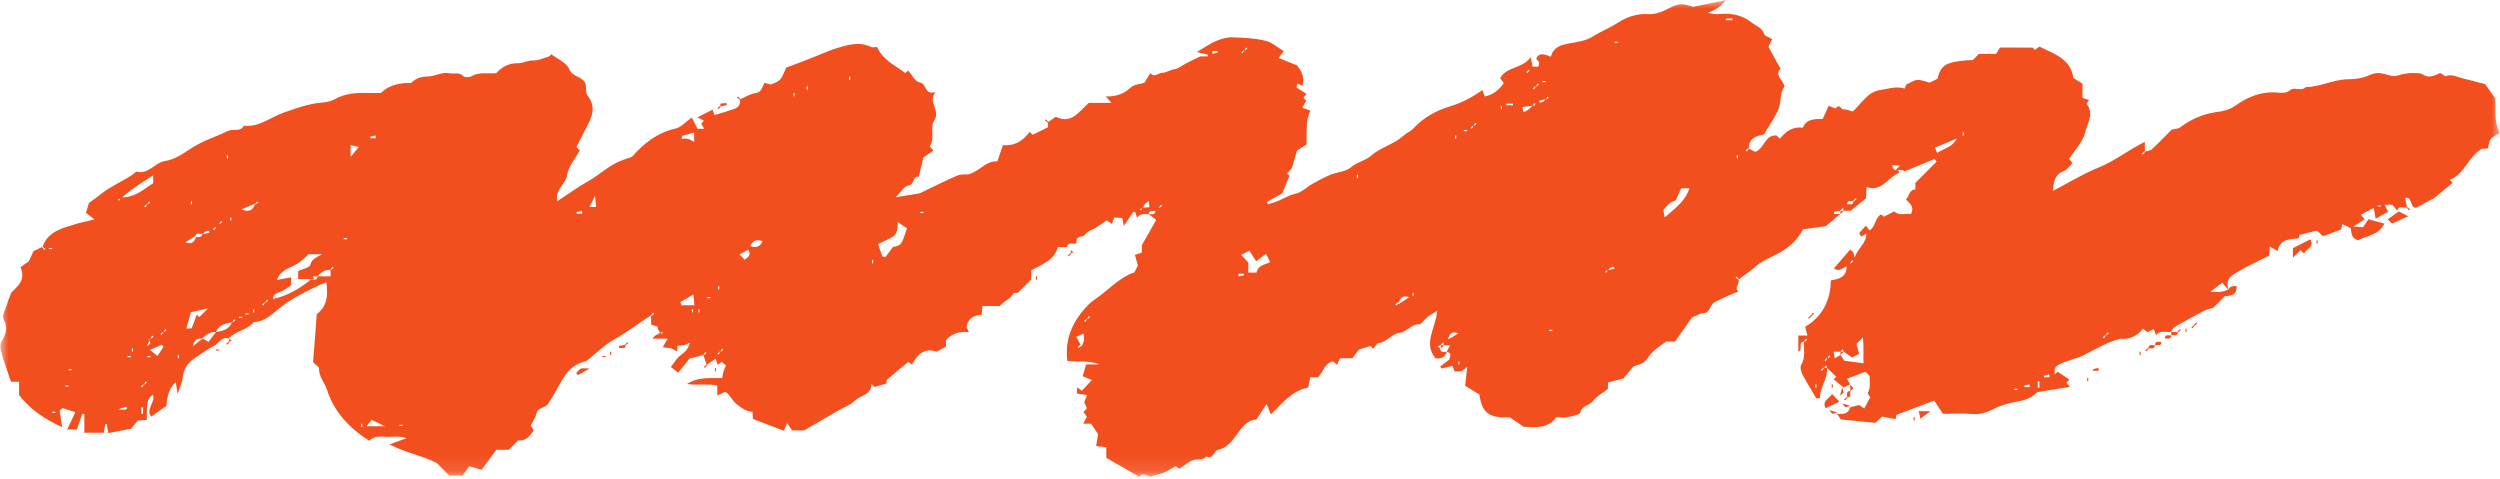 <svg width="146" height="28" viewBox="0 0 146 28" fill="none" xmlns="http://www.w3.org/2000/svg">
<mask id="mask0_1487_2" style="mask-type:luminance" maskUnits="userSpaceOnUse" x="0" y="0" width="146" height="28">
<path d="M0 0H146V27.896H0V0Z" fill="white"/>
</mask>
<g mask="url(#mask0_1487_2)">
<path d="M121.89 22.07C121.913 22.07 121.932 22.07 121.955 22.07C121.955 22.134 121.955 22.194 121.955 22.26C121.932 22.26 121.913 22.26 121.89 22.26C121.89 22.194 121.89 22.13 121.89 22.07ZM112.152 24.453C112.356 24.3 112.5 24.193 112.74 24.013C112.439 24.013 112.273 24.013 112.054 24.013C112.087 24.161 112.11 24.267 112.152 24.453ZM106.818 23.947C106.958 24.097 106.995 24.171 107.023 24.166C107.116 24.152 107.203 24.114 107.292 24.082C107.176 24.05 107.06 24.018 106.818 23.947ZM111.753 24.556C111.776 24.556 111.794 24.556 111.818 24.556C111.818 24.49 111.818 24.43 111.818 24.366C111.794 24.366 111.776 24.366 111.753 24.366C111.753 24.425 111.753 24.49 111.753 24.556ZM124.951 20.73C124.974 20.73 124.993 20.73 125.016 20.73C125.016 20.664 125.016 20.604 125.016 20.54C124.993 20.54 124.974 20.54 124.951 20.54C124.951 20.599 124.951 20.664 124.951 20.73ZM125.847 20.155C125.99 20.126 126.212 20.247 126.227 19.965C126.082 19.992 125.86 19.866 125.847 20.155ZM125.462 20.345C125.457 20.34 125.447 20.33 125.442 20.326C125.391 20.372 125.341 20.414 125.285 20.461C125.304 20.479 125.326 20.503 125.346 20.52C125.391 20.469 125.433 20.419 125.48 20.363C125.475 20.358 125.47 20.353 125.462 20.345C125.61 20.321 125.827 20.442 125.842 20.155C125.702 20.182 125.48 20.061 125.462 20.345ZM127.632 19.389C127.654 19.389 127.673 19.389 127.696 19.389C127.696 19.324 127.696 19.264 127.696 19.199C127.673 19.199 127.654 19.199 127.632 19.199C127.632 19.264 127.632 19.324 127.632 19.389ZM122.233 21.559C122.238 21.592 122.243 21.619 122.248 21.653C122.354 21.653 122.461 21.653 122.563 21.653C122.554 21.596 122.549 21.54 122.544 21.485C122.438 21.513 122.335 21.537 122.233 21.559ZM33.919 21.532C33.811 21.582 33.737 21.698 33.65 21.787C33.682 21.828 33.719 21.866 33.751 21.907C33.919 21.814 34.08 21.722 34.438 21.522C34.122 21.522 34.001 21.49 33.919 21.532ZM12.614 20.474C12.678 20.474 12.739 20.474 12.804 20.474C12.804 20.451 12.804 20.432 12.804 20.409C12.739 20.409 12.678 20.409 12.614 20.409C12.614 20.432 12.614 20.451 12.614 20.474ZM42.09 6.214C42.09 6.21 42.09 6.21 42.09 6.214C42.206 6.186 42.326 6.163 42.446 6.139C42.442 6.098 42.438 6.057 42.433 6.015C42.312 6.024 42.186 6.038 42.066 6.047C42.07 6.098 42.07 6.144 42.075 6.196C42.07 6.191 42.061 6.181 42.057 6.177C42.006 6.223 41.954 6.265 41.899 6.312C41.917 6.33 41.941 6.354 41.959 6.371C42.001 6.316 42.043 6.265 42.09 6.214ZM35.184 20.854C35.249 20.854 35.309 20.854 35.374 20.854C35.374 20.831 35.374 20.812 35.374 20.79C35.309 20.79 35.249 20.79 35.184 20.79C35.184 20.812 35.184 20.836 35.184 20.854ZM35.63 20.73C35.652 20.73 35.671 20.73 35.694 20.73C35.694 20.664 35.694 20.604 35.694 20.54C35.671 20.54 35.652 20.54 35.63 20.54C35.63 20.599 35.63 20.664 35.63 20.73ZM106.99 23.006C106.842 23.298 106.378 23.377 106.62 23.841C106.86 23.725 107.074 23.623 107.417 23.456C107.232 23.257 107.12 23.141 106.99 23.006ZM107.037 22.45C107.013 22.45 106.995 22.45 106.971 22.45C106.971 22.515 106.971 22.575 106.971 22.64C106.995 22.64 107.013 22.64 107.037 22.64C107.037 22.575 107.037 22.515 107.037 22.45ZM60.495 16.329C60.519 16.329 60.537 16.329 60.561 16.329C60.561 16.264 60.561 16.203 60.561 16.139C60.537 16.139 60.519 16.139 60.495 16.139C60.495 16.203 60.495 16.268 60.495 16.329ZM36.501 20.136C36.506 20.14 36.501 20.14 36.501 20.136C36.385 20.163 36.264 20.187 36.144 20.21C36.148 20.251 36.153 20.293 36.158 20.335C36.279 20.326 36.403 20.312 36.524 20.303C36.519 20.251 36.519 20.205 36.516 20.155C36.519 20.159 36.529 20.168 36.533 20.172C36.585 20.126 36.635 20.085 36.691 20.039C36.672 20.02 36.649 19.997 36.632 19.978C36.59 20.034 36.548 20.085 36.501 20.136ZM128.123 18.99C128.072 19.032 128.021 19.078 127.97 19.12C127.989 19.138 128.012 19.162 128.03 19.18C128.076 19.13 128.118 19.078 128.16 19.027C128.212 18.985 128.262 18.939 128.313 18.898C128.295 18.879 128.271 18.856 128.253 18.837C128.212 18.884 128.165 18.939 128.123 18.99ZM107.454 23.104C107.603 22.974 107.672 22.937 107.667 22.909C107.654 22.816 107.617 22.728 107.583 22.64C107.551 22.756 107.519 22.872 107.454 23.104ZM107.788 23.781C107.881 23.767 107.968 23.73 108.057 23.697C107.941 23.665 107.825 23.633 107.583 23.563C107.723 23.716 107.76 23.786 107.788 23.781ZM38.592 19.426C38.542 19.444 38.486 19.463 38.434 19.481C38.468 19.491 38.5 19.501 38.532 19.51C38.574 19.505 38.611 19.501 38.666 19.505C38.634 19.473 38.616 19.449 38.592 19.426ZM62.536 14.608C62.536 14.673 62.536 14.734 62.536 14.798C62.531 14.793 62.526 14.789 62.517 14.779C62.467 14.826 62.415 14.867 62.359 14.914C62.378 14.932 62.401 14.956 62.42 14.974C62.467 14.924 62.508 14.872 62.554 14.816C62.549 14.811 62.541 14.803 62.536 14.798C62.587 14.779 62.642 14.756 62.694 14.737C62.642 14.697 62.587 14.65 62.536 14.608ZM105.937 18.323C105.919 18.304 105.896 18.281 105.877 18.262C105.835 18.313 105.789 18.365 105.747 18.415C105.697 18.457 105.645 18.503 105.594 18.55C105.613 18.568 105.636 18.592 105.655 18.61C105.697 18.558 105.743 18.508 105.784 18.457C105.831 18.41 105.882 18.365 105.937 18.323ZM107.482 12.507C107.546 12.442 107.607 12.382 107.672 12.317C107.607 12.317 107.546 12.317 107.482 12.317C107.482 12.377 107.482 12.442 107.482 12.507ZM145.982 7.763C145.782 7.892 145.578 7.971 145.458 8.121C145.356 8.25 145.351 8.454 145.296 8.667C145.165 8.677 145.017 8.686 144.938 8.691C144.126 9.158 143.941 10.175 143.065 10.504C143.111 10.55 143.153 10.592 143.237 10.676C142.828 11.014 142.42 11.352 142.151 11.57C141.711 11.807 141.428 11.96 141.117 12.127C140.709 12.201 140.932 11.449 140.453 11.562C140.495 11.752 140.532 11.932 140.574 12.118C140.579 12.113 140.589 12.103 140.593 12.098C140.644 12.145 140.695 12.187 140.751 12.234C140.732 12.252 140.709 12.275 140.69 12.293C140.644 12.243 140.603 12.192 140.556 12.136C140.561 12.132 140.566 12.127 140.574 12.118C140.384 12.187 140.092 11.942 140.004 12.308C139.92 12.206 139.838 12.103 139.712 11.955C139.624 11.955 139.475 11.955 139.266 11.955C139.322 12.071 139.374 12.182 139.461 12.359C139.253 12.479 139.035 12.599 138.738 12.772C138.696 12.535 138.668 12.367 138.627 12.14C138.381 12.271 138.14 12.401 137.876 12.54C137.964 12.646 138.019 12.711 138.098 12.809C137.908 12.929 137.713 13.054 137.435 13.231C137.666 13.249 137.811 13.258 138.001 13.273C138.093 13.133 138.2 12.976 138.316 12.804C138.673 12.901 138.957 12.98 139.248 13.059C138.9 13.764 138.219 13.74 137.723 14.028C137.319 13.94 137.328 13.611 137.282 13.323C137.12 13.244 136.967 13.175 136.79 13.091C136.772 13.175 136.753 13.263 136.721 13.402C136.405 13.523 136.049 13.653 135.664 13.796C135.566 13.703 135.432 13.579 135.306 13.463C134.982 13.546 134.662 13.625 134.291 13.717C134.286 13.74 134.263 13.824 134.24 13.917C133.753 13.986 133.169 13.908 133.011 14.658C132.862 14.576 132.737 14.502 132.552 14.399C132.542 14.571 132.538 14.719 132.529 14.919C131.875 15.252 131.179 15.573 130.53 15.966C130.298 16.111 129.964 16.305 130.135 16.909C130.001 16.797 129.895 16.648 129.787 16.5C129.584 16.657 129.412 16.793 129.088 17.038C129.515 17.066 129.747 17.079 130.135 16.909C130.229 16.704 130.409 16.704 130.623 16.704C130.628 17.256 130.288 17.279 129.94 17.289C129.695 17.534 129.449 17.78 129.259 17.97C129.027 18.044 128.846 18.077 128.693 18.16C128.123 18.462 127.557 18.772 127 19.092C126.908 19.148 126.862 19.283 126.797 19.38C126.504 19.426 126.161 19.25 125.911 19.579C125.864 19.454 125.827 19.343 125.781 19.217C125.66 19.278 125.54 19.338 125.41 19.402C125.326 19.333 125.257 19.278 125.155 19.195C124.775 19.695 124.232 19.834 123.828 19.783C122.924 20.02 122.312 20.451 121.645 20.762C121.181 20.98 120.68 21.058 120.239 21.295C120.007 21.421 119.975 21.5 119.994 21.866C120.063 21.806 120.128 21.745 120.17 21.708C120.402 21.866 120.629 22.014 120.851 22.167C120.801 22.223 120.74 22.288 120.685 22.352C120.745 22.422 120.801 22.487 120.888 22.594C120.253 22.695 119.651 22.793 118.978 22.9C118.741 23.15 118.403 23.335 117.948 23.423C117.439 23.526 116.914 23.623 116.423 23.887C116.075 24.073 115.657 24.216 115.203 24.179C114.638 24.129 114.062 24.166 113.473 24.166C113.302 23.91 113.135 23.66 112.954 23.396C112.199 23.679 111.461 23.957 110.751 24.226C110.723 24.351 110.71 24.44 110.7 24.477C110.412 24.421 110.158 24.374 109.926 24.328C109.731 24.5 109.573 24.643 109.513 24.694C108.775 24.62 108.168 24.559 107.504 24.495C107.454 24.421 107.371 24.295 107.282 24.166C107.607 24.179 107.941 24.208 108.047 23.786C108.215 23.744 108.381 23.697 108.572 23.651C108.622 23.688 108.72 23.753 108.869 23.86C108.998 23.618 109.105 23.419 109.221 23.201C109.17 23.127 109.123 23.053 109.068 22.969C109.249 22.653 109.197 22.302 109.18 21.949C109.091 21.861 108.998 21.767 108.938 21.708C108.567 21.851 108.215 21.986 107.862 22.12C107.931 22.241 107.992 22.343 108.047 22.441C107.922 22.505 107.793 22.566 107.667 22.631C107.477 22.473 107.282 22.315 107.087 22.157C107.153 22.093 107.198 22.046 107.24 22.004C107.065 21.833 106.884 21.656 106.707 21.485C106.684 21.434 106.665 21.379 106.642 21.328C106.601 21.379 106.559 21.434 106.522 21.495C106.517 21.49 106.507 21.48 106.494 21.466C106.443 21.513 106.393 21.555 106.336 21.601C106.354 21.619 106.378 21.643 106.396 21.661C106.443 21.611 106.485 21.559 106.522 21.495C106.578 21.485 106.638 21.485 106.702 21.485C106.754 22.134 106.262 22.612 106.29 23.252C106.216 23.252 106.141 23.252 106.067 23.257C105.794 22.784 105.502 22.325 105.251 21.838C105.172 21.685 105.112 21.429 105.186 21.31C105.46 20.873 105.33 20.404 105.354 19.945C105.358 19.95 105.367 19.96 105.381 19.973C105.432 19.927 105.483 19.886 105.539 19.839C105.52 19.82 105.497 19.797 105.478 19.779C105.432 19.829 105.391 19.881 105.354 19.945C104.964 19.987 105.334 20.419 105.024 20.54C105.024 20.224 105.024 19.927 105.024 19.597C105.168 19.597 105.317 19.597 105.557 19.597C105.502 19.394 105.46 19.245 105.418 19.088C106.42 18.494 106.902 17.562 106.921 16.375C107.412 16.296 107.844 16.171 107.844 15.559C107.603 15.642 107.389 15.906 107.102 15.675C107.408 15.317 107.719 14.961 108.047 14.576C108.108 14.626 108.182 14.673 108.224 14.737C108.265 14.811 108.274 14.905 108.316 15.043C108.479 14.502 109.007 14.209 108.993 13.643C108.891 13.703 108.795 13.759 108.692 13.819C108.669 13.774 108.637 13.722 108.576 13.611C108.679 13.5 108.795 13.369 108.966 13.179C109.059 13.295 109.119 13.374 109.183 13.453C109.541 13.249 109.476 12.752 109.847 12.521C109.893 12.558 109.958 12.604 110.019 12.656C110.214 12.554 110.417 12.451 110.626 12.34C110.913 12.646 111.289 12.428 111.6 12.503C111.827 12.048 111.512 11.876 111.308 11.654C111.503 11.464 111.484 11.079 111.859 11.066C111.859 10.94 111.859 10.814 111.859 10.681C112.273 10.267 112.685 9.854 113.098 9.437C113.056 9.386 113.019 9.335 112.977 9.284C112.411 9.516 111.851 9.748 111.247 9.998C111.16 9.952 111.029 9.882 110.723 9.943C110.71 9.91 110.807 9.822 110.96 9.674C110.779 9.659 110.659 9.651 110.515 9.637C110.528 9.79 110.533 9.873 110.723 9.943C110.9 9.91 110.9 10.002 110.9 10.101C110.246 10.341 109.911 11.236 109.007 10.921C108.993 11.227 108.98 11.441 108.975 11.58C108.659 11.834 108.381 12.061 108.08 12.308C107.959 12.308 107.806 12.308 107.649 12.308C107.649 12.243 107.649 12.182 107.649 12.118C107.583 12.182 107.524 12.243 107.459 12.308C107.338 12.33 107.218 12.35 107.097 12.372C107.102 12.414 107.106 12.456 107.111 12.498C107.227 12.498 107.343 12.498 107.463 12.498C107.171 12.748 106.879 12.999 106.638 13.203C106.146 13.273 105.701 13.337 105.293 13.397C105.001 13.949 104.63 14.307 104.152 14.621C103.633 14.964 103.016 15.137 102.538 15.554C102.223 15.832 101.866 16.069 101.523 16.333C101.528 16.329 101.537 16.319 101.55 16.305C101.504 16.255 101.462 16.203 101.416 16.148C101.397 16.166 101.375 16.189 101.355 16.208C101.407 16.255 101.458 16.296 101.523 16.333C101.644 16.556 101.235 16.773 101.523 17.024C101.045 17.2 100.595 17.413 100.145 17.64C99.835 17.798 99.899 18.271 99.474 18.289C99.306 18.294 99.144 18.405 98.81 18.536C98.546 18.911 98.183 19.431 97.822 19.95C97.618 19.95 97.428 19.95 97.297 19.95C97.015 20.163 96.751 20.326 96.529 20.535C96.339 20.71 96.218 20.965 96.023 21.142C95.902 21.253 95.703 21.281 95.392 21.402C95.304 21.508 95.109 21.74 94.817 22.093C94.636 22.139 94.293 22.231 93.903 22.339C93.903 22.441 93.903 22.589 93.903 22.714C93.584 22.964 93.226 23.141 93.022 23.428C92.827 23.702 92.405 23.655 92.303 24.068C92.266 24.212 91.849 24.295 91.594 24.351C91.38 24.398 91.148 24.361 90.894 24.361C90.415 25.028 89.692 24.973 88.974 24.917C88.724 24.746 88.473 24.578 88.181 24.379C86.947 24.403 86.557 24.142 86.396 23.038C86.15 22.885 85.848 22.705 85.565 22.529C85.597 22.255 85.635 21.912 85.686 21.424C85.496 21.564 85.426 21.656 85.333 21.68C85.217 21.708 85.083 21.69 84.944 21.69C84.902 21.574 84.865 21.463 84.828 21.365C84.614 21.416 84.401 21.471 84.183 21.522C84.16 21.48 84.137 21.439 84.113 21.397C84.281 21.271 84.448 21.147 84.647 20.994C84.651 20.868 84.846 20.627 84.489 20.544C84.545 20.437 84.601 20.326 84.684 20.163C84.522 20.163 84.411 20.163 84.299 20.163C84.299 20.098 84.299 20.039 84.299 19.973C84.234 20.039 84.174 20.098 84.109 20.163C84.058 20.187 84.002 20.205 83.952 20.229C84.002 20.271 84.058 20.312 84.109 20.358C84.128 20.646 84.345 20.52 84.489 20.548C84.397 20.887 84.146 20.957 83.84 20.928C83.089 20.043 83.854 19.171 83.928 18.155C83.673 18.308 83.533 18.397 83.395 18.481C83.39 18.481 82.936 18.94 82.931 18.94C82.435 18.879 82.19 19.394 81.698 19.444C81.294 19.486 80.998 19.978 80.514 20.034C80.398 20.048 80.302 20.247 80.195 20.363C80.131 20.298 80.084 20.251 80.037 20.205C79.852 20.261 79.662 20.321 79.356 20.414C79.263 20.54 79.097 20.771 78.989 20.92C78.65 20.92 78.46 20.92 78.261 20.92C78.201 21.044 78.141 21.174 78.08 21.305C78.001 21.234 77.932 21.17 77.863 21.11C77.343 21.189 77.297 21.717 76.967 22.037C76.846 22.037 76.698 22.037 76.517 22.037C76.48 22.241 76.448 22.413 76.401 22.631C75.483 22.806 74.908 23.507 74.222 24.203C74.148 24.026 74.078 23.85 73.972 23.591C73.698 24.003 73.555 24.221 73.368 24.504C72.965 24.522 72.687 24.764 72.409 25.134C72.075 25.58 71.764 26.136 71.138 26.267C70.85 26.326 70.869 26.864 70.457 26.661C70.243 26.916 69.927 26.785 69.682 26.869C69.408 26.962 69.172 27.185 68.88 27.375C68.838 27.348 68.749 27.291 68.648 27.227C68.421 27.356 68.194 27.504 67.952 27.607C67.734 27.699 67.488 27.723 67.271 27.81C67.029 27.908 66.802 27.491 66.538 27.844C65.925 27.496 65.308 27.148 64.609 26.744C64.609 26.595 64.609 26.359 64.609 26.118C64.39 26.09 64.242 26.076 64.015 26.049C64.052 25.825 64.084 25.608 64.126 25.348C64.024 25.195 63.876 24.973 63.718 24.741C63.607 24.741 63.477 24.741 63.259 24.741C63.333 24.596 63.393 24.485 63.472 24.337C63.412 24.258 63.343 24.161 63.274 24.063C63.324 24.008 63.388 23.939 63.477 23.841C63.435 23.749 63.385 23.641 63.319 23.497C63.356 23.401 63.412 23.252 63.482 23.071C63.25 23.038 63.074 23.011 62.889 22.983C62.892 22.867 62.897 22.779 62.907 22.621C63.008 22.695 63.069 22.742 63.18 22.821C63.348 22.645 63.519 22.459 63.765 22.194C63.546 22.107 63.422 22.056 63.227 21.972C63.287 21.764 63.351 21.545 63.43 21.281C63.736 21.281 63.968 21.281 64.205 21.281C63.607 21.031 62.981 21.16 62.331 21.078C62.188 19.927 62.549 18.953 63.301 18.077C63.491 17.854 63.691 17.654 63.918 17.502C64.618 17.024 65.202 16.388 65.972 16.008C66.051 15.971 66.139 15.948 66.246 15.911C66.315 15.781 66.394 15.618 66.454 15.507C66.394 15.299 66.338 15.1 66.278 14.887C66.431 14.835 66.538 14.798 66.681 14.752C66.681 14.581 66.681 14.399 66.681 14.32C66.997 13.764 67.261 13.3 67.52 12.846C67.35 12.711 67.219 12.609 67.095 12.507C67.238 12.48 67.461 12.599 67.475 12.317C67.33 12.345 67.108 12.224 67.095 12.507C66.853 12.517 66.589 12.428 66.407 12.72C66.367 12.591 66.33 12.483 66.288 12.364C66.246 12.372 66.18 12.372 66.162 12.401C66.004 12.632 65.851 12.868 65.634 13.198C65.587 12.966 65.568 12.883 65.54 12.73C65.397 12.72 65.225 12.711 65.068 12.702C65.012 12.855 64.975 12.966 64.933 13.078C64.827 13.008 64.733 12.943 64.627 12.868C64.423 13.008 64.233 13.152 64.034 13.277C63.81 13.416 63.504 13.495 63.37 13.695C63.235 13.898 62.837 13.708 62.87 14.135C62.889 14.39 62.355 14.023 62.317 14.428C62.16 14.428 61.998 14.428 61.776 14.428C61.581 15.211 60.833 15.433 60.226 15.791C60.226 16.023 60.226 16.213 60.226 16.319C59.962 16.583 59.744 16.806 59.448 17.099C59.451 17.099 59.327 17.103 59.201 17.107C59.034 17.469 58.617 17.566 58.389 17.869C58.075 17.869 57.755 17.869 57.374 17.869C57.36 18.012 57.35 18.16 57.328 18.383C56.906 18.392 56.548 18.578 56.451 19.051C56.432 19.13 56.516 19.232 56.59 19.398C56.062 19.352 55.593 19.449 55.246 19.876C55.246 19.982 55.246 20.113 55.246 20.238C55.06 20.34 54.884 20.437 54.703 20.54C54.109 20.321 53.65 20.553 53.257 21.295C53.191 21.244 53.126 21.194 53.047 21.133C52.64 21.471 52.218 21.809 51.809 22.167C51.758 22.213 51.776 22.339 51.767 22.394C51.517 22.468 51.299 22.533 51.081 22.598C51.04 22.557 50.998 22.515 50.895 22.413C50.891 23.085 50.251 23.071 49.922 23.401C49.658 23.66 49.263 23.794 48.93 23.989C48.308 24.351 47.691 24.712 46.968 25.134C46.852 25.134 46.597 25.134 46.254 25.134C46.188 25.038 46.087 24.884 45.966 24.704C45.892 24.889 45.845 24.996 45.78 25.158C45.21 24.941 44.64 24.717 43.976 24.467C43.971 24.416 43.963 24.267 43.944 24.045C43.596 24.045 43.319 23.832 43.035 23.618C42.747 23.401 42.641 23.034 42.349 22.876C42.21 22.946 42.08 23.006 41.89 23.099C41.89 22.872 41.89 22.724 41.89 22.52C41.31 22.38 40.744 22.529 40.127 22.422C40.777 21.996 41.458 22.093 42.177 22.078C42.196 21.977 42.206 21.866 42.233 21.759C42.265 21.648 42.312 21.54 42.391 21.337C42.344 21.3 42.243 21.212 42.145 21.128C42.057 21.197 41.992 21.249 41.922 21.305C41.871 21.17 41.829 21.058 41.788 20.947C41.611 21.073 41.445 21.194 41.278 21.31C41.282 21.313 41.292 21.323 41.296 21.328C41.25 21.379 41.208 21.429 41.162 21.485C41.143 21.466 41.12 21.444 41.102 21.424C41.152 21.379 41.204 21.337 41.259 21.29C41.263 21.295 41.268 21.3 41.273 21.305C41.208 21.115 41.147 20.925 41.073 20.725C41.078 20.73 41.088 20.743 41.102 20.752C41.152 20.706 41.204 20.664 41.259 20.619C41.241 20.599 41.217 20.577 41.199 20.558C41.152 20.609 41.11 20.659 41.073 20.725C40.796 20.809 40.513 20.883 40.266 20.942C40.053 21.212 39.849 21.466 39.609 21.764C39.451 21.643 39.335 21.555 39.177 21.434C39.367 21.194 39.52 20.91 39.752 20.743C40.007 20.562 40.206 20.367 40.285 20.006C40.184 20.056 40.086 20.126 39.979 20.15C39.841 20.182 39.691 20.177 39.552 20.192C39.552 20.316 39.552 20.382 39.552 20.53C39.409 20.456 39.306 20.382 39.195 20.349C39.061 20.312 38.917 20.308 38.703 20.284C38.819 20.081 38.889 19.96 38.992 19.779C38.723 19.779 38.486 19.779 38.101 19.779C38.231 19.612 38.314 19.523 38.504 19.505C38.579 19.523 38.639 19.533 38.639 19.501C38.741 19.463 38.703 19.394 38.676 19.398C38.639 19.402 38.602 19.417 38.565 19.426C38.417 19.273 38.407 19.185 38.407 19.078C38.305 19.046 38.198 19.009 38.027 18.953C38.027 18.795 38.027 18.615 38.017 18.424C38.022 18.429 38.032 18.439 38.045 18.452C38.096 18.405 38.148 18.365 38.203 18.318C38.185 18.299 38.161 18.276 38.143 18.257C38.096 18.308 38.054 18.36 38.017 18.424C37.303 18.856 36.654 19.385 35.916 19.792C35.332 20.113 34.84 20.614 34.238 21.091C33.825 21.17 33.371 21.411 33.065 21.833C32.768 22.241 32.545 22.7 32.29 23.137C32.197 23.29 32.105 23.442 32.007 23.591C31.841 23.846 31.419 23.771 31.325 24.152C31.265 24.403 31.103 24.625 30.992 24.852C31.048 24.941 31.113 25.038 31.177 25.131C30.932 25.469 30.713 25.775 30.273 25.709C30.083 25.9 29.902 26.081 29.716 26.267C29.471 26.267 29.215 26.267 28.984 26.267C28.71 26.642 28.446 27.004 28.126 27.439C27.945 27.384 27.694 27.31 27.402 27.227C27.296 27.375 27.18 27.541 27.017 27.77C26.827 27.77 26.549 27.77 26.238 27.77C26.02 27.551 25.774 27.306 25.524 27.055C24.699 26.605 23.739 26.47 22.752 25.956C23.154 25.808 23.401 25.714 23.73 25.59C23.33 25.44 22.969 25.519 22.626 25.511C22.259 25.501 21.875 25.418 21.569 25.743C20.4 25 19.518 24.068 19.096 22.761C18.963 22.339 18.615 21.999 18.628 21.513C18.633 21.424 18.462 21.332 18.285 21.157C18.35 20.279 18.424 19.324 18.499 18.346C19.12 17.882 19.166 17.237 19.055 16.467C18.141 16.885 17.289 17.279 16.519 17.845C15.989 18.234 15.549 18.782 14.816 18.809C14.431 19.287 13.754 19.315 13.355 19.765C12.938 19.63 12.78 20.071 12.488 20.205C12.098 20.391 11.728 20.678 11.357 20.928C10.977 21.184 10.703 21.555 10.666 22.07C10.647 22.325 10.513 22.575 10.373 23.011C10.318 22.653 10.291 22.487 10.267 22.315C9.948 22.566 9.748 23.076 9.72 23.702C9.437 23.907 9.141 24.114 8.839 24.328C8.472 23.907 9.108 23.497 8.927 23.038C8.579 23.373 8.579 23.373 8.57 24.519C8.426 24.527 8.277 24.541 8.045 24.559C7.911 24.727 7.734 24.944 7.66 25.038C7.114 25.139 6.734 25.213 6.32 25.292C6.293 25.121 6.27 24.944 6.241 24.768C6.214 24.764 6.181 24.764 6.154 24.759C6.126 24.912 6.098 25.065 6.061 25.27C5.722 25.27 5.361 25.27 4.925 25.27C4.925 24.907 4.925 24.541 4.925 24.175C4.888 24.171 4.851 24.166 4.809 24.161C4.702 24.458 4.6 24.759 4.484 25.084C4.345 25.084 4.174 25.084 3.923 25.084C4.1 24.712 4.248 24.398 4.401 24.073C4.137 23.985 3.913 23.91 3.654 23.828C3.607 23.873 3.52 23.957 3.483 23.994C3.533 24.314 3.575 24.596 3.631 24.949C2.624 24.477 1.79 23.947 1.113 23.067C1.113 22.881 1.113 22.603 1.113 22.292C0.931 22.292 0.783 22.292 0.64 22.292C0.44 21.68 0.208 21.105 0.06 20.503C0.018 20.34 -1.64274e-05 20.126 0.074 19.992C0.311 19.556 0.501 19.18 0.213 18.647C0.097 18.434 0.334 18.03 0.427 17.715C0.472 17.543 0.551 17.381 0.662 17.089C0.946 16.764 1.548 16.412 1.197 15.601C1.298 15.531 1.461 15.415 1.688 15.257C1.748 15.127 1.846 14.909 1.952 14.673C2.105 14.598 2.291 14.51 2.486 14.408C2.481 14.413 2.467 14.423 2.458 14.436C2.504 14.487 2.545 14.539 2.592 14.594C2.611 14.576 2.634 14.552 2.652 14.534C2.602 14.487 2.55 14.445 2.486 14.408C2.805 13.505 3.641 13.323 4.433 13.082C4.739 12.989 5.055 12.929 5.518 12.813C5.268 12.619 5.142 12.521 5.022 12.428C5.078 12.243 5.142 12.024 5.194 11.853C5.435 11.676 5.658 11.528 5.866 11.357C6.45 10.884 7.146 10.597 7.768 10.18C7.842 10.128 7.929 10.012 7.986 10.027C8.681 10.202 9.034 9.493 9.655 9.4C10.183 9.321 10.694 8.978 11.158 8.667C11.834 8.217 12.604 7.995 13.315 7.647C13.624 7.494 14.041 7.736 14.241 7.341C15.146 7.443 15.813 6.831 16.598 6.566C17.302 6.325 17.998 6.061 18.753 5.996C19.018 5.973 19.306 5.931 19.528 5.801C20.205 5.416 20.933 5.411 21.671 5.43C21.861 5.435 22.051 5.43 22.246 5.43C22.737 4.944 23.349 4.836 24.008 4.851C24.277 4.564 24.611 4.47 25 4.466C25.422 4.461 25.812 4.179 26.262 4.28C26.526 4.34 26.818 4.183 27.059 4.448C27.134 4.527 27.398 4.53 27.514 4.461C27.982 4.179 28.483 4.322 28.98 4.271C29.318 3.9 29.721 3.682 30.264 3.691C30.555 3.696 30.853 3.51 31.14 3.529C31.47 3.547 31.725 3.385 32.016 3.315C32.095 3.297 32.16 3.199 32.198 3.167C32.559 3.451 33.088 3.663 33.241 4.034C33.455 4.545 34.094 4.456 34.21 4.949C34.238 5.161 34.196 5.43 34.307 5.574C34.818 6.214 34.595 6.803 34.265 7.406C34.057 7.795 33.867 8.195 33.668 8.583C33.727 8.654 33.793 8.723 33.858 8.793C33.598 9.266 33.191 9.711 33.125 10.202C33.046 10.773 32.388 11.056 32.545 11.755C33.167 11.348 33.727 10.93 34.336 10.592C35.017 10.212 35.573 9.641 36.311 9.368C36.478 9.307 36.645 9.252 36.901 9.163C37.553 8.427 38.347 7.749 39.46 7.504C39.78 7.433 40.049 7.109 40.401 6.863C40.532 7.123 40.633 7.322 40.735 7.522C40.828 7.522 40.925 7.522 41.125 7.522C41.055 7.396 41.009 7.322 40.953 7.225C40.991 7.183 41.046 7.119 41.11 7.04C40.981 6.979 40.856 6.924 40.722 6.859C41.023 6.706 41.31 6.557 41.616 6.4C41.644 6.483 41.681 6.585 41.722 6.719C42.103 6.603 42.483 6.502 42.859 6.371C43.114 6.284 43.258 6.094 43.216 5.806C43.211 5.811 43.207 5.815 43.198 5.825C43.147 5.778 43.095 5.737 43.04 5.69C43.058 5.672 43.082 5.648 43.1 5.63C43.147 5.68 43.188 5.732 43.235 5.788C43.23 5.792 43.225 5.796 43.221 5.801C43.517 5.676 43.805 5.477 44.111 5.44C44.496 5.389 44.496 5.092 44.649 4.836C44.746 4.865 44.857 4.892 45.015 4.939C45.595 4.702 45.595 4.702 45.916 3.947C46.207 3.836 46.536 3.71 46.871 3.589C47.644 3.311 48.377 2.93 49.189 2.718C49.782 2.56 50.297 2.463 50.858 2.74C50.956 2.787 51.095 2.745 51.221 2.745C51.564 3.52 52.287 3.821 52.876 4.271C52.922 4.224 52.964 4.183 53.033 4.113C53.252 4.359 53.447 4.772 53.697 4.809C54.156 4.878 53.951 5.574 54.629 5.374C54.156 6.006 54.958 6.432 54.55 7.053C54.294 7.443 54.629 8.087 54.291 8.546C54.373 8.64 54.434 8.704 54.513 8.788C54.36 8.894 54.217 8.997 53.929 9.195C53.864 9.469 53.758 9.901 53.655 10.328C53.294 10.225 53.423 10.792 53.047 10.834C52.811 10.861 52.611 11.227 52.31 11.52C52.839 11.431 53.242 11.367 53.716 11.288C54.397 10.963 55.134 10.582 55.895 10.258C56.141 10.156 56.442 10.193 56.558 10.184C57.249 9.985 57.574 9.372 58.241 9.427C58.344 9.131 58.45 8.825 58.571 8.477C59.243 8.546 59.744 8.227 60.129 7.699C60.189 7.754 60.236 7.795 60.314 7.87C60.601 7.726 60.904 7.578 61.2 7.43C61.2 7.327 61.2 7.235 61.2 7.141C61.196 7.146 61.186 7.151 61.181 7.161C61.131 7.114 61.08 7.072 61.023 7.025C61.043 7.008 61.065 6.984 61.084 6.966C61.131 7.016 61.173 7.067 61.218 7.123C61.214 7.127 61.21 7.132 61.21 7.132C61.358 7.03 61.502 6.929 61.66 6.817C62.559 7.272 63.005 6.534 63.588 6.006C63.946 6.006 64.353 6.006 64.906 6.006C64.767 5.843 64.706 5.774 64.58 5.63C65.17 5.653 65.624 5.49 66.032 5.11C66.227 4.93 66.579 4.915 66.834 4.833C66.955 4.638 67.061 4.456 67.174 4.271C67.438 4.564 67.651 4.243 67.888 4.248C68.1 4.258 68.31 4.081 68.564 4.048C68.811 4.021 69.038 3.816 69.274 3.696C69.487 3.589 69.7 3.488 70.09 3.293C70.095 3.293 70.309 3.293 70.522 3.293C70.531 3.26 70.536 3.228 70.544 3.195C70.368 3.153 70.193 3.112 69.895 3.038C70.322 2.787 70.655 2.55 71.022 2.392C71.319 2.268 71.662 2.17 71.978 2.18C72.622 2.198 73.276 2.231 73.898 2.379C74.287 2.471 74.621 2.777 74.973 2.987C74.876 3.116 74.807 3.214 74.676 3.385C75.052 3.538 75.367 3.663 75.752 3.821C75.984 4.122 76.221 4.503 76.063 5.013C75.957 4.962 75.868 4.92 75.78 4.878C75.757 4.949 75.738 5.004 75.71 5.102C75.891 5.221 76.086 5.347 76.3 5.485C76.234 5.569 76.184 5.63 76.123 5.709C76.174 5.769 76.231 5.833 76.281 5.89C76.211 6.015 76.142 6.139 76.054 6.293C76.216 6.349 76.327 6.386 76.522 6.455C76.463 6.64 76.379 6.822 76.35 7.012C76.313 7.257 76.309 7.508 76.305 7.758C76.295 7.976 76.305 8.198 76.305 8.435C76.147 8.538 75.994 8.63 75.743 8.793C75.678 9.02 75.577 9.363 75.442 9.832C75.419 9.859 75.288 9.994 75.164 10.123C75.214 10.175 75.261 10.221 75.303 10.262C75.164 10.606 75.024 10.953 74.89 11.288C74.597 11.454 74.291 11.626 73.99 11.797C74.009 11.844 74.027 11.886 74.046 11.932C74.171 11.895 74.291 11.853 74.417 11.816C74.839 11.691 75.192 11.409 75.651 11.315C76.007 11.246 76.309 10.926 76.648 10.736C76.981 10.55 77.32 10.36 77.672 10.217C78.08 10.049 78.596 10.031 78.906 9.762C79.263 9.451 79.722 9.4 80.079 9.084C80.63 8.602 81.41 8.427 81.975 7.916C82.157 7.754 82.398 7.662 82.555 7.485C83.15 6.85 83.891 6.446 84.703 6.205C85.389 5.996 85.996 5.672 86.572 5.258C86.618 5.384 86.655 5.495 86.707 5.635C87.189 5.532 87.532 5.268 87.819 4.851C87.741 4.744 87.665 4.651 87.611 4.572C87.968 3.868 88.877 4.053 89.396 3.335C89.452 3.631 89.475 3.761 89.502 3.895C89.618 3.895 89.739 3.895 89.845 3.895C89.864 3.77 89.901 3.7 89.879 3.649C89.841 3.567 89.771 3.501 89.716 3.422C89.855 3.125 90.045 3.093 90.573 3.311C90.704 2.773 91.121 2.629 91.617 2.541C92.108 2.453 92.651 2.379 93.054 2.115C93.51 1.817 94.01 1.637 94.46 1.34C94.993 0.992 95.587 0.783 96.25 0.825C96.779 0.862 97.233 0.598 97.682 0.38C98.087 0.18 98.434 0.237 98.87 0.399C99.427 0.287 100.067 0.153 100.795 0.01C100.508 0.357 100.257 0.533 99.746 0.756C100.01 0.793 100.168 0.844 100.316 0.825C101.119 0.751 101.718 0.862 102.33 1.34C102.571 1.526 102.914 1.614 103.021 1.985C103.053 2.11 103.308 2.17 103.498 2.281C103.424 2.434 103.345 2.592 103.276 2.732C103.517 3.162 103.744 3.58 103.981 4.011C103.614 4.401 104.129 4.643 104.217 5.06C103.902 5.411 104.06 5.991 103.833 6.455C103.601 6.933 103.295 7.373 103.011 7.852C102.575 7.944 102.121 8.05 102.13 8.677C102.125 8.672 102.116 8.657 102.103 8.649C102.051 8.695 102 8.736 101.945 8.783C101.963 8.802 101.987 8.825 102.005 8.844C102.051 8.793 102.093 8.741 102.13 8.677C102.251 8.736 102.38 8.802 102.501 8.867C103.044 8.695 103.053 7.874 103.739 7.907C103.804 7.968 103.873 8.032 103.948 8.101C104.287 7.679 104.68 7.378 105.288 7.457C105.474 6.951 105.961 6.951 106.448 6.942C106.554 6.706 106.665 6.465 106.795 6.177C106.939 6.228 107.195 6.358 107.218 6.321C107.426 6.024 107.509 6.409 107.667 6.391C107.83 6.371 108.001 6.465 108.196 6.511C108.683 6.089 109.059 5.361 109.805 5.258C110.241 5.199 110.718 5.013 111.243 5.171C111.261 5.12 111.293 5.023 111.322 4.939C111.535 4.846 111.744 4.688 111.967 4.67C112.189 4.651 112.426 4.762 112.685 4.828C112.806 4.767 112.964 4.693 113.149 4.601C113.255 4.187 113.371 3.812 113.947 3.663C114.378 3.552 114.786 3.52 115.217 3.506C115.329 3.394 115.44 3.278 115.569 3.144C115.862 3.144 116.178 3.144 116.576 3.144C116.65 3.024 116.748 2.856 116.793 2.777C117.508 2.777 118.106 2.773 118.7 2.782C118.746 2.782 118.788 2.866 118.834 2.913C118.927 2.847 119.02 2.777 119.103 2.722C119.975 3.153 120.935 3.441 121.078 4.549C121.278 4.675 121.454 4.786 121.616 4.888C121.616 5.176 121.616 5.43 121.616 5.714C121.719 5.751 121.83 5.783 122.001 5.843C121.951 5.912 121.913 5.969 121.848 6.061C122.322 6.618 121.895 7.211 121.769 7.744C121.64 8.292 121.167 8.76 120.838 9.274C120.898 9.353 120.954 9.423 121.014 9.502C120.996 9.535 120.982 9.59 120.945 9.622C120.809 9.753 120.69 9.928 120.527 9.989C119.999 10.184 119.933 10.606 119.888 11.153C120.819 10.666 121.654 10.147 122.577 9.775C123.495 9.405 124.297 8.76 125.257 8.282C125.257 8.486 125.257 8.672 125.267 8.862C125.262 8.857 125.252 8.848 125.238 8.834C125.188 8.881 125.136 8.923 125.081 8.968C125.099 8.987 125.123 9.01 125.141 9.029C125.188 8.978 125.23 8.926 125.267 8.862C125.396 8.807 125.573 8.802 125.67 8.714C126.069 8.348 126.44 7.958 126.829 7.568C126.997 7.526 127.205 7.531 127.335 7.43C127.993 6.929 128.717 6.636 129.547 6.529C129.866 6.492 130.224 6.395 130.539 6.172C131.235 5.68 132 5.347 132.89 5.398C133.183 5.416 133.479 5.49 133.781 5.24C133.985 5.073 134.398 5.356 134.662 5.083C135.516 5.078 136.289 4.628 137.152 4.628C137.565 4.628 138.01 4.559 138.381 4.387C138.599 4.285 138.794 4.253 138.998 4.271C139.322 4.303 139.68 4.503 139.962 4.424C140.292 4.332 140.603 4.253 140.941 4.266C141.122 4.276 141.344 4.253 141.479 4.34C141.86 4.596 142.17 4.414 142.514 4.258C142.606 4.317 142.704 4.387 142.801 4.451C143.205 4.295 143.538 4.517 143.909 4.601C144.317 4.688 144.716 4.823 145.133 4.91C145.323 5.179 145.513 5.453 145.723 5.751C145.76 6.409 145.634 7.1 145.982 7.763ZM2.856 14.547C2.921 14.547 2.982 14.547 3.046 14.547C3.046 14.524 3.046 14.505 3.046 14.482C2.982 14.482 2.921 14.482 2.856 14.482C2.856 14.502 2.856 14.524 2.856 14.547ZM3.241 24.045C3.177 24.045 3.116 24.045 3.051 24.045C3.051 24.068 3.051 24.087 3.051 24.11C3.116 24.11 3.177 24.11 3.241 24.11C3.241 24.087 3.241 24.063 3.241 24.045ZM4.007 22.515C3.942 22.515 3.881 22.515 3.816 22.515C3.816 22.538 3.816 22.557 3.816 22.579C3.881 22.579 3.942 22.579 4.007 22.579C4.007 22.557 4.007 22.533 4.007 22.515ZM4.197 21.559C4.132 21.559 4.071 21.559 4.007 21.559C4.007 21.582 4.007 21.601 4.007 21.624C4.071 21.624 4.132 21.624 4.197 21.624C4.197 21.601 4.197 21.577 4.197 21.559ZM6.892 11.663C6.909 11.681 6.932 11.705 6.951 11.723C6.984 11.686 7.016 11.644 6.974 11.589C6.951 11.612 6.924 11.639 6.892 11.663ZM7.388 23.739C7.322 23.762 7.183 23.813 6.914 23.907C7.438 23.939 7.438 23.939 7.388 23.739ZM7.642 20.794C7.578 20.794 7.517 20.794 7.452 20.794C7.452 20.817 7.452 20.836 7.452 20.859C7.517 20.859 7.578 20.859 7.642 20.859C7.642 20.836 7.642 20.812 7.642 20.794ZM7.768 20.345C7.744 20.345 7.726 20.345 7.702 20.345C7.702 20.409 7.702 20.469 7.702 20.535C7.726 20.535 7.744 20.535 7.768 20.535C7.768 20.474 7.768 20.409 7.768 20.345ZM8.946 10.703C8.946 10.531 8.946 10.383 8.946 10.239C8.314 10.639 7.707 11.024 7.127 11.528C7.944 11.52 8.422 11.014 8.946 10.703ZM8.899 19.597C8.876 19.626 8.848 19.658 8.788 19.774C8.793 19.779 8.797 19.783 8.806 19.792C8.857 19.746 8.909 19.704 8.964 19.658C8.941 19.639 8.922 19.621 8.899 19.597ZM8.769 11.821C8.751 11.802 8.728 11.779 8.709 11.76C8.662 11.812 8.62 11.863 8.616 11.95C8.602 11.937 8.593 11.928 8.579 11.913C8.528 11.96 8.477 12.002 8.422 12.048C8.44 12.066 8.463 12.09 8.482 12.108C8.528 12.058 8.57 12.006 8.575 11.918C8.588 11.932 8.598 11.942 8.612 11.955C8.667 11.908 8.718 11.863 8.769 11.821ZM8.699 19.774C8.672 19.871 8.649 19.955 8.723 19.834C8.714 19.816 8.704 19.792 8.699 19.774ZM8.356 23.791C8.324 23.791 8.292 23.791 8.259 23.791C8.259 23.915 8.259 24.045 8.259 24.171C8.292 24.171 8.324 24.171 8.356 24.171C8.356 24.045 8.356 23.915 8.356 23.791ZM8.579 22.339C8.561 22.32 8.537 22.297 8.519 22.278C8.472 22.329 8.43 22.38 8.426 22.468C8.412 22.455 8.403 22.445 8.388 22.431C8.338 22.478 8.287 22.52 8.232 22.566C8.25 22.584 8.273 22.608 8.292 22.626C8.338 22.575 8.38 22.524 8.384 22.436C8.398 22.45 8.408 22.459 8.422 22.473C8.477 22.426 8.528 22.38 8.579 22.339ZM8.783 20.039C8.773 19.982 8.756 19.932 8.736 19.876C8.695 19.965 8.64 20.076 8.565 20.233C8.714 20.108 8.788 20.066 8.783 20.039ZM8.788 20.794C8.723 20.794 8.662 20.794 8.598 20.794C8.598 20.817 8.598 20.836 8.598 20.859C8.662 20.859 8.723 20.859 8.788 20.859C8.788 20.836 8.788 20.812 8.788 20.794ZM9.548 20.247C9.553 20.242 9.506 20.205 9.442 20.14C9.237 20.229 9.01 20.326 8.756 20.432C8.913 20.562 9.047 20.669 9.196 20.79C9.34 20.572 9.447 20.414 9.548 20.247ZM9.724 19.278C9.706 19.259 9.683 19.236 9.664 19.217C9.618 19.269 9.576 19.32 9.571 19.407C9.558 19.394 9.548 19.385 9.534 19.37C9.484 19.417 9.432 19.459 9.377 19.505C9.395 19.523 9.418 19.547 9.437 19.565C9.484 19.514 9.526 19.463 9.53 19.375C9.543 19.389 9.553 19.398 9.567 19.412C9.622 19.366 9.674 19.32 9.724 19.278ZM10.448 20.73C10.425 20.73 10.407 20.73 10.383 20.73C10.383 20.794 10.383 20.854 10.383 20.92C10.407 20.92 10.425 20.92 10.448 20.92C10.448 20.854 10.448 20.794 10.448 20.73ZM13.444 12.888C13.467 12.888 13.485 12.888 13.508 12.888C13.508 12.823 13.508 12.762 13.508 12.697C13.485 12.697 13.467 12.697 13.444 12.697C13.444 12.762 13.444 12.823 13.444 12.888ZM13.249 9.256C13.273 9.256 13.29 9.256 13.315 9.256C13.315 9.192 13.315 9.131 13.315 9.066C13.29 9.066 13.273 9.066 13.249 9.066C13.249 9.126 13.249 9.192 13.249 9.256ZM12.804 13.082C12.809 13.087 12.818 13.096 12.822 13.1C12.873 13.054 12.925 13.013 12.98 12.966C12.962 12.947 12.938 12.925 12.92 12.905C12.873 12.957 12.827 13.008 12.804 13.082ZM12.442 13.384C12.461 13.402 12.483 13.426 12.503 13.444C12.549 13.393 12.59 13.342 12.614 13.273C12.609 13.268 12.6 13.258 12.595 13.253C12.544 13.295 12.493 13.337 12.442 13.384ZM11.853 13.653C11.853 13.658 11.853 13.666 11.853 13.671C11.978 13.648 12.103 13.62 12.229 13.597C12.224 13.555 12.219 13.513 12.214 13.472C12.09 13.485 11.969 13.495 11.853 13.653ZM11.148 11.932C11.172 11.932 11.19 11.932 11.213 11.932C11.213 11.868 11.213 11.807 11.213 11.742C11.19 11.742 11.172 11.742 11.148 11.742C11.148 11.802 11.148 11.868 11.148 11.932ZM10.829 14.154C11.269 14.312 11.352 14.056 11.464 13.843C11.589 13.819 11.77 13.903 11.825 13.653C11.681 13.666 11.478 13.569 11.417 13.769C11.246 13.885 11.069 13.996 10.829 14.154ZM11.195 19.175C11.296 18.906 11.389 18.661 11.491 18.378C11.575 18.452 11.626 18.499 11.644 18.518C11.807 18.35 11.969 18.188 12.15 18.007C11.821 18.081 11.482 18.16 11.148 18.234C11.042 18.619 10.967 18.884 10.879 19.19C11.051 19.185 11.135 19.18 11.195 19.175ZM13.542 18.824C13.161 18.888 12.785 18.967 12.614 19.389C12.289 19.375 12.043 19.523 11.797 19.77C11.482 19.755 11.296 19.918 11.274 20.224C11.444 20.076 11.635 19.913 11.849 19.774C11.95 19.834 12.048 19.89 12.173 19.965C12.317 19.779 12.466 19.589 12.614 19.394C12.999 19.324 13.379 19.25 13.542 18.824ZM13.745 18.703C13.727 18.684 13.703 18.661 13.685 18.642C13.639 18.694 13.597 18.745 13.574 18.814C13.579 18.819 13.587 18.827 13.592 18.832C13.639 18.79 13.69 18.748 13.745 18.703ZM14.144 18.499C14.08 18.499 14.019 18.499 13.954 18.499C13.954 18.521 13.954 18.541 13.954 18.563C14.019 18.563 14.08 18.563 14.144 18.563C14.144 18.541 14.144 18.518 14.144 18.499ZM14.524 18.308C14.46 18.308 14.399 18.308 14.334 18.308C14.334 18.331 14.334 18.35 14.334 18.373C14.399 18.373 14.46 18.373 14.524 18.373C14.524 18.35 14.524 18.328 14.524 18.308ZM14.845 18.054C14.821 18.054 14.803 18.054 14.779 18.054C14.779 18.118 14.779 18.178 14.779 18.244C14.803 18.244 14.821 18.244 14.845 18.244C14.845 18.178 14.845 18.114 14.845 18.054ZM15.08 11.821C15.062 11.802 15.039 11.779 15.021 11.76C14.974 11.812 14.932 11.863 14.947 11.871C14.65 11.997 14.404 12.098 14.093 12.229C14.547 12.405 14.779 12.285 14.886 11.913C14.9 11.928 14.909 11.937 14.923 11.95C14.979 11.908 15.03 11.863 15.08 11.821ZM15.655 17.558C15.637 17.539 15.614 17.516 15.596 17.497C15.549 17.548 15.507 17.599 15.502 17.687C15.489 17.674 15.48 17.664 15.465 17.65C15.415 17.696 15.364 17.738 15.308 17.785C15.327 17.803 15.349 17.827 15.368 17.845C15.415 17.793 15.456 17.743 15.461 17.654C15.475 17.669 15.485 17.677 15.498 17.692C15.554 17.645 15.605 17.599 15.655 17.558ZM19.311 16.139C19.311 15.99 19.311 15.879 19.291 15.758C18.976 15.749 18.735 15.892 18.545 16.139C18.401 16.166 18.178 16.045 18.346 16.296C17.914 16.296 17.669 16.296 17.413 16.296C17.413 16.115 17.413 15.961 17.413 15.828C17.672 15.707 18.067 15.637 18.119 15.47C18.22 15.114 18.48 15.03 18.809 14.845C18.521 14.845 18.309 14.845 18.02 14.845C17.761 15.104 17.442 15.406 16.996 15.591C16.722 15.707 16.37 15.874 16.161 16.351C16.514 16.287 16.746 16.245 16.996 16.198C16.996 16.346 16.996 16.495 16.996 16.662C16.793 16.793 16.602 16.954 16.384 17.038C16.166 17.121 15.953 17.163 15.939 17.464C16.759 17.284 17.474 16.88 18.16 16.324C18.304 16.296 18.526 16.416 18.541 16.134C18.782 16.139 19.018 16.139 19.311 16.139ZM19.482 15.642C19.463 15.623 19.44 15.601 19.422 15.581C19.375 15.633 19.333 15.684 19.311 15.754C19.311 15.754 19.311 15.754 19.306 15.754C19.311 15.758 19.319 15.767 19.324 15.771C19.375 15.73 19.431 15.689 19.482 15.642ZM20.266 13.908C20.2 13.908 20.14 13.908 20.076 13.908C20.076 13.931 20.076 13.949 20.076 13.972C20.14 13.972 20.2 13.972 20.266 13.972C20.266 13.949 20.266 13.931 20.266 13.908ZM20.952 8.588C20.738 8.538 20.622 8.504 20.474 8.467C20.474 8.695 20.474 8.844 20.474 9.168C20.669 8.936 20.775 8.802 20.952 8.588ZM21.155 24.746C21.133 24.746 21.113 24.746 21.091 24.746C21.091 24.81 21.091 24.87 21.091 24.936C21.113 24.936 21.133 24.936 21.155 24.936C21.155 24.87 21.155 24.81 21.155 24.746ZM21.619 7.981C21.624 8.013 21.629 8.045 21.634 8.074C21.74 8.074 21.846 8.074 21.949 8.074C21.945 8.018 21.94 7.963 21.94 7.911C21.833 7.934 21.726 7.958 21.619 7.981ZM22.487 24.894C22.167 24.736 21.958 24.635 21.703 24.514C21.61 24.63 21.522 24.746 21.406 24.894C21.712 24.894 22.009 24.894 22.487 24.894ZM23.517 24.81C23.451 24.81 23.391 24.81 23.327 24.81C23.327 24.833 23.327 24.852 23.327 24.875C23.391 24.875 23.451 24.875 23.517 24.875C23.517 24.852 23.517 24.828 23.517 24.81ZM34.001 12.475C33.996 12.419 33.993 12.364 33.993 12.312C33.885 12.335 33.779 12.359 33.672 12.382C33.677 12.414 33.682 12.446 33.687 12.475C33.788 12.475 33.895 12.475 34.001 12.475ZM34.808 12.09C34.79 11.886 34.776 11.715 34.753 11.431C34.613 11.718 34.531 11.89 34.433 12.09C34.563 12.09 34.669 12.09 34.808 12.09ZM39.794 8.106C39.942 8.106 40.068 8.084 40.184 8.111C40.295 8.139 40.397 8.217 40.54 8.287C40.54 8.037 40.54 7.879 40.54 7.736C40.318 7.805 40.09 7.86 39.863 7.926C39.836 7.939 39.826 8.013 39.794 8.106ZM40.475 18.054C40.453 18.054 40.434 18.054 40.411 18.054C40.411 18.118 40.411 18.178 40.411 18.244C40.434 18.244 40.453 18.244 40.475 18.244C40.475 18.178 40.475 18.114 40.475 18.054ZM40.55 17.827C40.535 17.622 40.522 17.45 40.498 17.195C40.184 17.376 39.956 17.511 39.729 17.645C39.757 17.706 39.784 17.766 39.807 17.83C40.039 17.827 40.276 17.827 40.55 17.827ZM40.856 18.054C40.833 18.054 40.814 18.054 40.791 18.054C40.791 18.118 40.791 18.178 40.791 18.244C40.814 18.244 40.833 18.244 40.856 18.244C40.856 18.178 40.856 18.114 40.856 18.054ZM41.495 17.349C41.431 17.349 41.371 17.349 41.305 17.349C41.305 17.372 41.305 17.39 41.305 17.413C41.371 17.413 41.431 17.413 41.495 17.413C41.495 17.39 41.495 17.372 41.495 17.349ZM41.941 16.904C41.964 16.904 41.983 16.904 42.006 16.904C42.006 16.838 42.006 16.778 42.006 16.714C41.983 16.714 41.964 16.714 41.941 16.714C41.941 16.778 41.941 16.838 41.941 16.904ZM42.243 20.424C42.223 20.404 42.201 20.382 42.182 20.363C42.136 20.414 42.094 20.465 42.09 20.553C42.075 20.54 42.066 20.53 42.053 20.516C42.001 20.562 41.95 20.604 41.895 20.651C41.913 20.669 41.937 20.693 41.954 20.71C42.001 20.659 42.043 20.609 42.048 20.52C42.061 20.535 42.07 20.544 42.085 20.558C42.14 20.511 42.191 20.469 42.243 20.424ZM43.694 14.581C43.527 14.673 43.361 14.766 43.188 14.863C43.304 14.979 43.393 15.067 43.494 15.169C43.643 15.021 43.916 14.942 43.694 14.581ZM44.533 14.084C44.208 13.968 43.963 14.019 43.81 14.371C44.134 14.487 44.38 14.436 44.533 14.084ZM46.407 5.43C46.383 5.43 46.365 5.43 46.342 5.43C46.342 5.495 46.342 5.556 46.342 5.621C46.365 5.621 46.383 5.621 46.407 5.621C46.407 5.556 46.407 5.495 46.407 5.43ZM47.172 5.045C47.148 5.045 47.13 5.045 47.106 5.045C47.106 5.11 47.106 5.171 47.106 5.236C47.13 5.236 47.148 5.236 47.172 5.236C47.172 5.176 47.172 5.11 47.172 5.045ZM49.658 4.475C49.634 4.475 49.616 4.475 49.592 4.475C49.592 4.54 49.592 4.601 49.592 4.665C49.616 4.665 49.634 4.665 49.658 4.665C49.658 4.601 49.658 4.535 49.658 4.475ZM50.993 15.183C50.969 15.183 50.952 15.183 50.929 15.183C50.929 15.248 50.929 15.307 50.929 15.373C50.952 15.373 50.969 15.373 50.993 15.373C50.993 15.307 50.993 15.248 50.993 15.183ZM52.968 13.332C52.825 13.236 52.682 13.137 52.426 12.962C52.44 13.379 52.384 13.69 52.092 13.856C51.818 14.014 51.522 14.135 51.276 14.251C51.378 14.543 51.453 14.766 51.536 14.988C51.541 15.001 51.596 14.993 51.717 15.001C51.837 14.84 51.99 14.631 52.148 14.423C52.64 14.329 52.64 14.329 52.968 13.332ZM53.929 12.377C53.864 12.377 53.803 12.377 53.739 12.377C53.739 12.401 53.739 12.419 53.739 12.442C53.803 12.442 53.864 12.442 53.929 12.442C53.929 12.419 53.929 12.401 53.929 12.377ZM66.681 12.14C66.644 12.174 66.607 12.206 66.57 12.238C66.589 12.256 66.612 12.28 66.631 12.298C66.663 12.261 66.691 12.219 66.681 12.14ZM66.752 12.127C66.742 12.118 66.733 12.108 66.723 12.098C66.723 12.098 66.718 12.098 66.718 12.103C66.728 12.113 66.733 12.118 66.742 12.127C66.747 12.132 66.752 12.127 66.752 12.127ZM67.122 12.103C67.113 11.969 67.108 11.868 67.098 11.737C66.923 11.849 66.792 11.937 66.765 12.127C66.871 12.122 66.979 12.113 67.122 12.103ZM63.274 19.481C63.129 19.547 62.985 19.612 62.847 19.672C62.976 19.89 63.05 20.02 63.129 20.168C63.116 20.155 63.106 20.145 63.092 20.131C63.042 20.177 62.99 20.219 62.934 20.266C62.953 20.284 62.976 20.308 62.995 20.326C63.042 20.275 63.084 20.224 63.161 20.214C63.356 19.927 63.324 19.667 63.274 19.481ZM63.662 18.513C63.644 18.494 63.62 18.471 63.602 18.452C63.556 18.503 63.514 18.555 63.509 18.642C63.496 18.629 63.486 18.619 63.472 18.605C63.422 18.652 63.37 18.694 63.314 18.74C63.333 18.758 63.356 18.782 63.375 18.8C63.422 18.748 63.464 18.698 63.467 18.61C63.482 18.624 63.491 18.634 63.505 18.647C63.56 18.6 63.612 18.555 63.662 18.513ZM67.873 12.011C67.855 11.992 67.831 11.969 67.813 11.95C67.767 12.002 67.725 12.053 67.688 12.118C67.693 12.122 67.702 12.136 67.715 12.145C67.767 12.098 67.823 12.053 67.873 12.011ZM71.124 3.07C71.119 3.038 71.115 3.005 71.111 2.977C71.003 2.977 70.897 2.977 70.795 2.977C70.8 3.033 70.805 3.088 70.805 3.14C70.911 3.116 71.018 3.093 71.124 3.07ZM72.497 3.056C72.516 3.075 72.538 3.098 72.558 3.116C72.603 3.066 72.645 3.014 72.65 2.926C72.664 2.94 72.674 2.95 72.687 2.963C72.738 2.917 72.79 2.875 72.845 2.829C72.827 2.81 72.803 2.787 72.785 2.769C72.738 2.819 72.696 2.871 72.692 2.959C72.678 2.945 72.669 2.935 72.654 2.922C72.603 2.967 72.553 3.014 72.497 3.056ZM72.65 16.073C72.645 16.04 72.641 16.013 72.636 15.981C72.529 15.981 72.422 15.981 72.321 15.981C72.326 16.036 72.335 16.092 72.339 16.148C72.446 16.119 72.548 16.097 72.65 16.073ZM74.171 15.307C74.101 15.151 74.027 14.998 73.953 14.84C73.948 14.826 73.911 14.831 73.921 14.831C73.735 14.969 73.568 15.1 73.36 15.257C73.202 15.006 73.076 14.811 72.965 14.64C72.808 14.724 72.65 14.803 72.484 14.887C72.613 15.021 72.738 15.155 72.901 15.327C72.901 15.502 72.901 15.716 72.901 15.92C73.091 15.92 73.239 15.92 73.383 15.92C73.471 15.457 73.893 15.47 74.171 15.307ZM79.305 10.212C79.282 10.212 79.263 10.212 79.24 10.212C79.24 10.276 79.24 10.337 79.24 10.402C79.263 10.402 79.282 10.402 79.305 10.402C79.305 10.337 79.305 10.276 79.305 10.212ZM82.301 17.358C81.86 17.2 81.776 17.455 81.684 17.682C81.669 17.669 81.661 17.659 81.647 17.645C81.595 17.692 81.545 17.733 81.489 17.78C81.508 17.798 81.531 17.822 81.549 17.84C81.595 17.79 81.637 17.738 81.711 17.738C81.883 17.627 82.059 17.516 82.301 17.358ZM82.555 17.094C82.533 17.094 82.514 17.094 82.491 17.094C82.491 17.158 82.491 17.219 82.491 17.284C82.514 17.284 82.533 17.284 82.555 17.284C82.555 17.223 82.555 17.158 82.555 17.094ZM84.977 8.106C84.999 8.106 85.018 8.106 85.041 8.106C85.041 8.042 85.041 7.981 85.041 7.916C85.018 7.916 84.999 7.916 84.977 7.916C84.977 7.981 84.977 8.042 84.977 8.106ZM85.167 19.463C84.725 19.306 84.643 19.56 84.555 19.811C84.754 19.733 84.925 19.621 85.167 19.463ZM85.231 21.11C85.209 21.11 85.189 21.11 85.167 21.11C85.167 21.174 85.167 21.234 85.167 21.3C85.189 21.3 85.209 21.3 85.231 21.3C85.231 21.239 85.231 21.174 85.231 21.11ZM85.676 7.596C85.611 7.596 85.552 7.596 85.486 7.596C85.486 7.62 85.486 7.638 85.486 7.662C85.552 7.662 85.611 7.662 85.676 7.662C85.676 7.638 85.676 7.62 85.676 7.596ZM86.233 7.23C86.214 7.211 86.191 7.188 86.172 7.169C86.127 7.22 86.085 7.272 86.08 7.359C86.066 7.346 86.057 7.336 86.043 7.322C85.992 7.369 85.941 7.41 85.885 7.457C85.904 7.475 85.927 7.499 85.945 7.517C85.992 7.467 86.034 7.415 86.038 7.327C86.053 7.341 86.061 7.351 86.075 7.364C86.132 7.318 86.182 7.272 86.233 7.23ZM87.717 6.196C87.694 6.196 87.675 6.196 87.652 6.196C87.652 6.26 87.652 6.321 87.652 6.386C87.675 6.386 87.694 6.386 87.717 6.386C87.717 6.321 87.717 6.26 87.717 6.196ZM89.141 4.206C89.159 4.224 89.183 4.248 89.201 4.266C89.247 4.216 89.289 4.164 89.326 4.1C89.321 4.095 89.312 4.085 89.299 4.071C89.243 4.113 89.192 4.16 89.141 4.206ZM88.357 6.052C88.232 6.052 88.102 6.052 87.976 6.052C87.976 6.084 87.976 6.117 87.976 6.149C88.102 6.149 88.232 6.149 88.357 6.149C88.357 6.117 88.357 6.084 88.357 6.052ZM89.498 6.191C89.498 6.186 89.498 6.177 89.498 6.172C89.307 6.196 89.113 6.223 88.899 6.251C88.936 6.4 88.96 6.478 88.978 6.562C89.168 6.465 89.336 6.376 89.484 6.177C89.489 6.181 89.494 6.186 89.498 6.191ZM89.679 6.08C89.66 6.061 89.637 6.038 89.618 6.019C89.581 6.061 89.544 6.107 89.521 6.21C89.573 6.172 89.627 6.126 89.679 6.08ZM89.869 4.934C89.85 4.915 89.827 4.892 89.808 4.873C89.763 4.925 89.721 4.976 89.716 5.063C89.702 5.05 89.692 5.041 89.679 5.026C89.627 5.073 89.576 5.115 89.521 5.161C89.539 5.179 89.563 5.203 89.581 5.221C89.627 5.171 89.669 5.12 89.674 5.031C89.689 5.045 89.697 5.055 89.711 5.068C89.766 5.023 89.818 4.981 89.869 4.934ZM90.245 5.801C90.129 5.825 90.008 5.848 89.892 5.87C89.897 5.912 89.901 5.954 89.906 5.996C90.027 5.982 90.148 5.969 90.245 5.801ZM90.267 5.811C90.267 5.806 90.267 5.801 90.267 5.792C90.262 5.792 90.259 5.792 90.254 5.796C90.259 5.801 90.262 5.806 90.267 5.811ZM90.267 4.73C90.203 4.73 90.143 4.73 90.077 4.73C90.077 4.754 90.077 4.772 90.077 4.796C90.143 4.796 90.203 4.796 90.267 4.796C90.267 4.772 90.267 4.749 90.267 4.73ZM90.444 5.699C90.425 5.68 90.402 5.658 90.383 5.639C90.351 5.676 90.319 5.717 90.296 5.829C90.341 5.783 90.393 5.741 90.444 5.699ZM90.652 19.264C90.588 19.264 90.528 19.264 90.462 19.264C90.462 19.287 90.462 19.306 90.462 19.328C90.528 19.328 90.588 19.328 90.652 19.328C90.652 19.306 90.652 19.283 90.652 19.264ZM93.88 15.744C93.829 15.786 93.779 15.828 93.732 15.874C93.75 15.892 93.774 15.916 93.792 15.934C93.824 15.892 93.856 15.85 93.88 15.744ZM93.922 15.771C93.917 15.767 93.913 15.763 93.908 15.758C93.908 15.763 93.908 15.767 93.908 15.776C93.913 15.771 93.917 15.771 93.922 15.771ZM94.278 15.702C94.275 15.66 94.27 15.618 94.265 15.576C94.145 15.586 94.024 15.601 93.927 15.771C94.043 15.744 94.162 15.726 94.278 15.702ZM94.478 2.434C94.414 2.434 94.353 2.434 94.288 2.434C94.288 2.458 94.288 2.476 94.288 2.5C94.353 2.5 94.414 2.5 94.478 2.5C94.478 2.476 94.478 2.453 94.478 2.434ZM98.662 10.995C98.481 10.995 98.332 10.995 98.183 10.995C98.067 11.246 97.956 11.486 97.85 11.723C97.497 11.765 97.344 12.048 97.141 12.266C97.168 12.424 97.186 12.558 97.215 12.702C97.798 12.187 98.415 11.765 98.662 10.995ZM101.17 1.081C101.045 1.081 100.915 1.081 100.79 1.081C100.79 1.113 100.79 1.145 100.79 1.178C100.915 1.178 101.045 1.178 101.17 1.178C101.17 1.141 101.17 1.113 101.17 1.081ZM101.491 9.062C101.467 9.062 101.449 9.062 101.425 9.062C101.425 9.126 101.425 9.187 101.425 9.252C101.449 9.252 101.467 9.252 101.491 9.252C101.491 9.192 101.491 9.126 101.491 9.062ZM108.423 11.626C108.405 11.607 108.381 11.584 108.363 11.565C108.316 11.617 108.274 11.668 108.237 11.733C108.104 11.77 107.881 11.644 107.867 11.932C108.01 11.905 108.233 12.024 108.237 11.733C108.242 11.737 108.252 11.747 108.266 11.76C108.316 11.715 108.373 11.673 108.423 11.626ZM106.082 22.45C106.058 22.45 106.04 22.45 106.016 22.45C106.016 22.515 106.016 22.575 106.016 22.64C106.04 22.64 106.058 22.64 106.082 22.64C106.082 22.575 106.082 22.515 106.082 22.45ZM106.892 20.809C106.874 20.79 106.852 20.767 106.833 20.748C106.786 20.799 106.744 20.85 106.739 20.938C106.726 20.925 106.717 20.915 106.702 20.901C106.652 20.947 106.601 20.989 106.546 21.036C106.564 21.054 106.586 21.078 106.605 21.096C106.652 21.044 106.694 20.994 106.699 20.905C106.712 20.92 106.721 20.928 106.736 20.942C106.786 20.896 106.842 20.85 106.892 20.809ZM108.047 15.364C108.052 15.368 108.062 15.383 108.076 15.391C108.126 15.346 108.178 15.304 108.233 15.257C108.215 15.238 108.191 15.216 108.173 15.196C108.126 15.252 108.08 15.304 108.047 15.364ZM108.827 21.216C108.813 20.752 108.85 20.256 108.795 19.709C108.637 19.866 108.548 19.955 108.419 20.085C108.465 20.251 108.521 20.446 108.576 20.664C108.46 20.72 108.289 20.804 108.154 20.873C107.973 20.748 107.825 20.641 107.677 20.54C107.654 20.488 107.635 20.432 107.612 20.382C107.57 20.432 107.528 20.488 107.482 20.54C107.366 20.54 107.25 20.54 107.082 20.54C107.111 20.71 107.129 20.817 107.148 20.925C107.282 20.846 107.385 20.79 107.482 20.73C107.482 20.664 107.482 20.604 107.482 20.54C107.546 20.54 107.607 20.54 107.672 20.54C107.607 20.604 107.546 20.664 107.482 20.73C107.565 20.854 107.649 20.98 107.709 21.068C108.099 21.118 108.447 21.165 108.827 21.216ZM114.28 8.087C113.863 8.264 113.441 8.435 113.006 8.62C113.043 8.718 113.075 8.802 113.125 8.936C113.539 8.657 114.039 8.588 114.28 8.087ZM114.689 7.726C114.665 7.726 114.647 7.726 114.623 7.726C114.623 7.791 114.623 7.852 114.623 7.916C114.647 7.916 114.665 7.916 114.689 7.916C114.689 7.852 114.689 7.786 114.689 7.726ZM117.814 22.705C117.749 22.705 117.689 22.705 117.624 22.705C117.624 22.728 117.624 22.747 117.624 22.769C117.689 22.769 117.749 22.769 117.814 22.769C117.814 22.747 117.814 22.728 117.814 22.705ZM118.547 22.608C118.542 22.552 118.533 22.496 118.528 22.441C118.427 22.463 118.32 22.492 118.217 22.515C118.222 22.547 118.227 22.575 118.232 22.608C118.333 22.608 118.44 22.608 118.547 22.608ZM119.103 22.26C119.071 22.26 119.039 22.26 119.006 22.26C119.006 22.384 119.006 22.515 119.006 22.64C119.039 22.64 119.071 22.64 119.103 22.64C119.103 22.515 119.103 22.384 119.103 22.26ZM119.693 22.033C119.688 21.977 119.678 21.921 119.674 21.866C119.572 21.888 119.466 21.917 119.363 21.94C119.367 21.972 119.372 21.999 119.377 22.033C119.483 22.033 119.59 22.033 119.693 22.033ZM123.152 19.468C123.134 19.449 123.11 19.426 123.092 19.407C123.045 19.459 123.003 19.51 122.999 19.597C122.984 19.584 122.976 19.575 122.962 19.56C122.91 19.607 122.86 19.649 122.804 19.695C122.823 19.713 122.846 19.737 122.865 19.755C122.91 19.704 122.952 19.654 122.957 19.565C122.971 19.579 122.981 19.589 122.994 19.602C123.045 19.556 123.097 19.514 123.152 19.468ZM139.044 11.997C138.979 11.997 138.92 11.997 138.854 11.997C138.854 12.021 138.854 12.039 138.854 12.061C138.92 12.061 138.979 12.061 139.044 12.061C139.044 12.039 139.044 12.016 139.044 11.997ZM84.147 20.155C84.147 20.219 84.147 20.279 84.147 20.345C84.211 20.279 84.271 20.219 84.337 20.155C84.276 20.155 84.211 20.155 84.147 20.155ZM126.422 19.774C126.565 19.746 126.788 19.866 126.802 19.584C126.657 19.612 126.435 19.486 126.422 19.774ZM41.751 21.495C41.751 21.559 41.751 21.619 41.751 21.685C41.774 21.685 41.793 21.685 41.816 21.685C41.816 21.619 41.816 21.559 41.816 21.495C41.793 21.495 41.769 21.495 41.751 21.495ZM133.906 14.492C133.906 14.655 133.906 14.803 133.906 15.053C134.101 14.863 134.23 14.737 134.356 14.608C134.444 14.697 134.49 14.742 134.565 14.816C134.657 14.534 135.181 14.478 134.926 13.977C134.56 14.167 134.222 14.339 133.906 14.492ZM139.443 12.809C139.522 12.888 139.611 12.976 139.693 13.059C139.994 12.92 140.287 12.785 140.64 12.628C140.389 12.498 140.236 12.419 140.088 12.345C139.841 12.521 139.643 12.665 139.443 12.809ZM135.284 14.228C135.306 14.228 135.325 14.228 135.348 14.228C135.348 14.162 135.348 14.102 135.348 14.038C135.325 14.038 135.306 14.038 135.284 14.038C135.284 14.098 135.284 14.162 135.284 14.228ZM127.182 19.394C127.187 19.398 127.195 19.407 127.2 19.412C127.251 19.366 127.303 19.324 127.358 19.278C127.34 19.259 127.316 19.236 127.298 19.217C127.251 19.269 127.21 19.32 127.163 19.375C127.168 19.38 127.177 19.385 127.182 19.394C127.052 19.389 126.926 19.389 126.802 19.389C126.802 19.454 126.802 19.514 126.802 19.579C126.945 19.551 127.168 19.676 127.182 19.394ZM13.36 19.945C13.31 19.992 13.258 20.034 13.202 20.081C13.221 20.098 13.244 20.122 13.263 20.14C13.31 20.089 13.351 20.039 13.397 19.982C13.392 19.978 13.384 19.969 13.379 19.965C13.43 19.945 13.485 19.923 13.537 19.904C13.485 19.862 13.43 19.82 13.379 19.774C13.379 19.839 13.379 19.899 13.379 19.965C13.374 19.955 13.365 19.95 13.36 19.945ZM108.247 22.686C108.182 22.608 108.121 22.529 108.057 22.45C108.057 22.575 108.057 22.705 108.057 22.83C108.121 22.784 108.187 22.737 108.247 22.686ZM107.867 23.211C107.862 23.206 107.852 23.196 107.848 23.192C107.797 23.238 107.746 23.28 107.691 23.327C107.709 23.345 107.732 23.368 107.751 23.386C107.797 23.335 107.839 23.285 107.885 23.229C107.881 23.224 107.876 23.22 107.867 23.211C108.15 23.196 108.029 22.974 108.057 22.83C107.774 22.848 107.894 23.067 107.867 23.211Z" fill="#F24E1E"/>
</g>
</svg>
